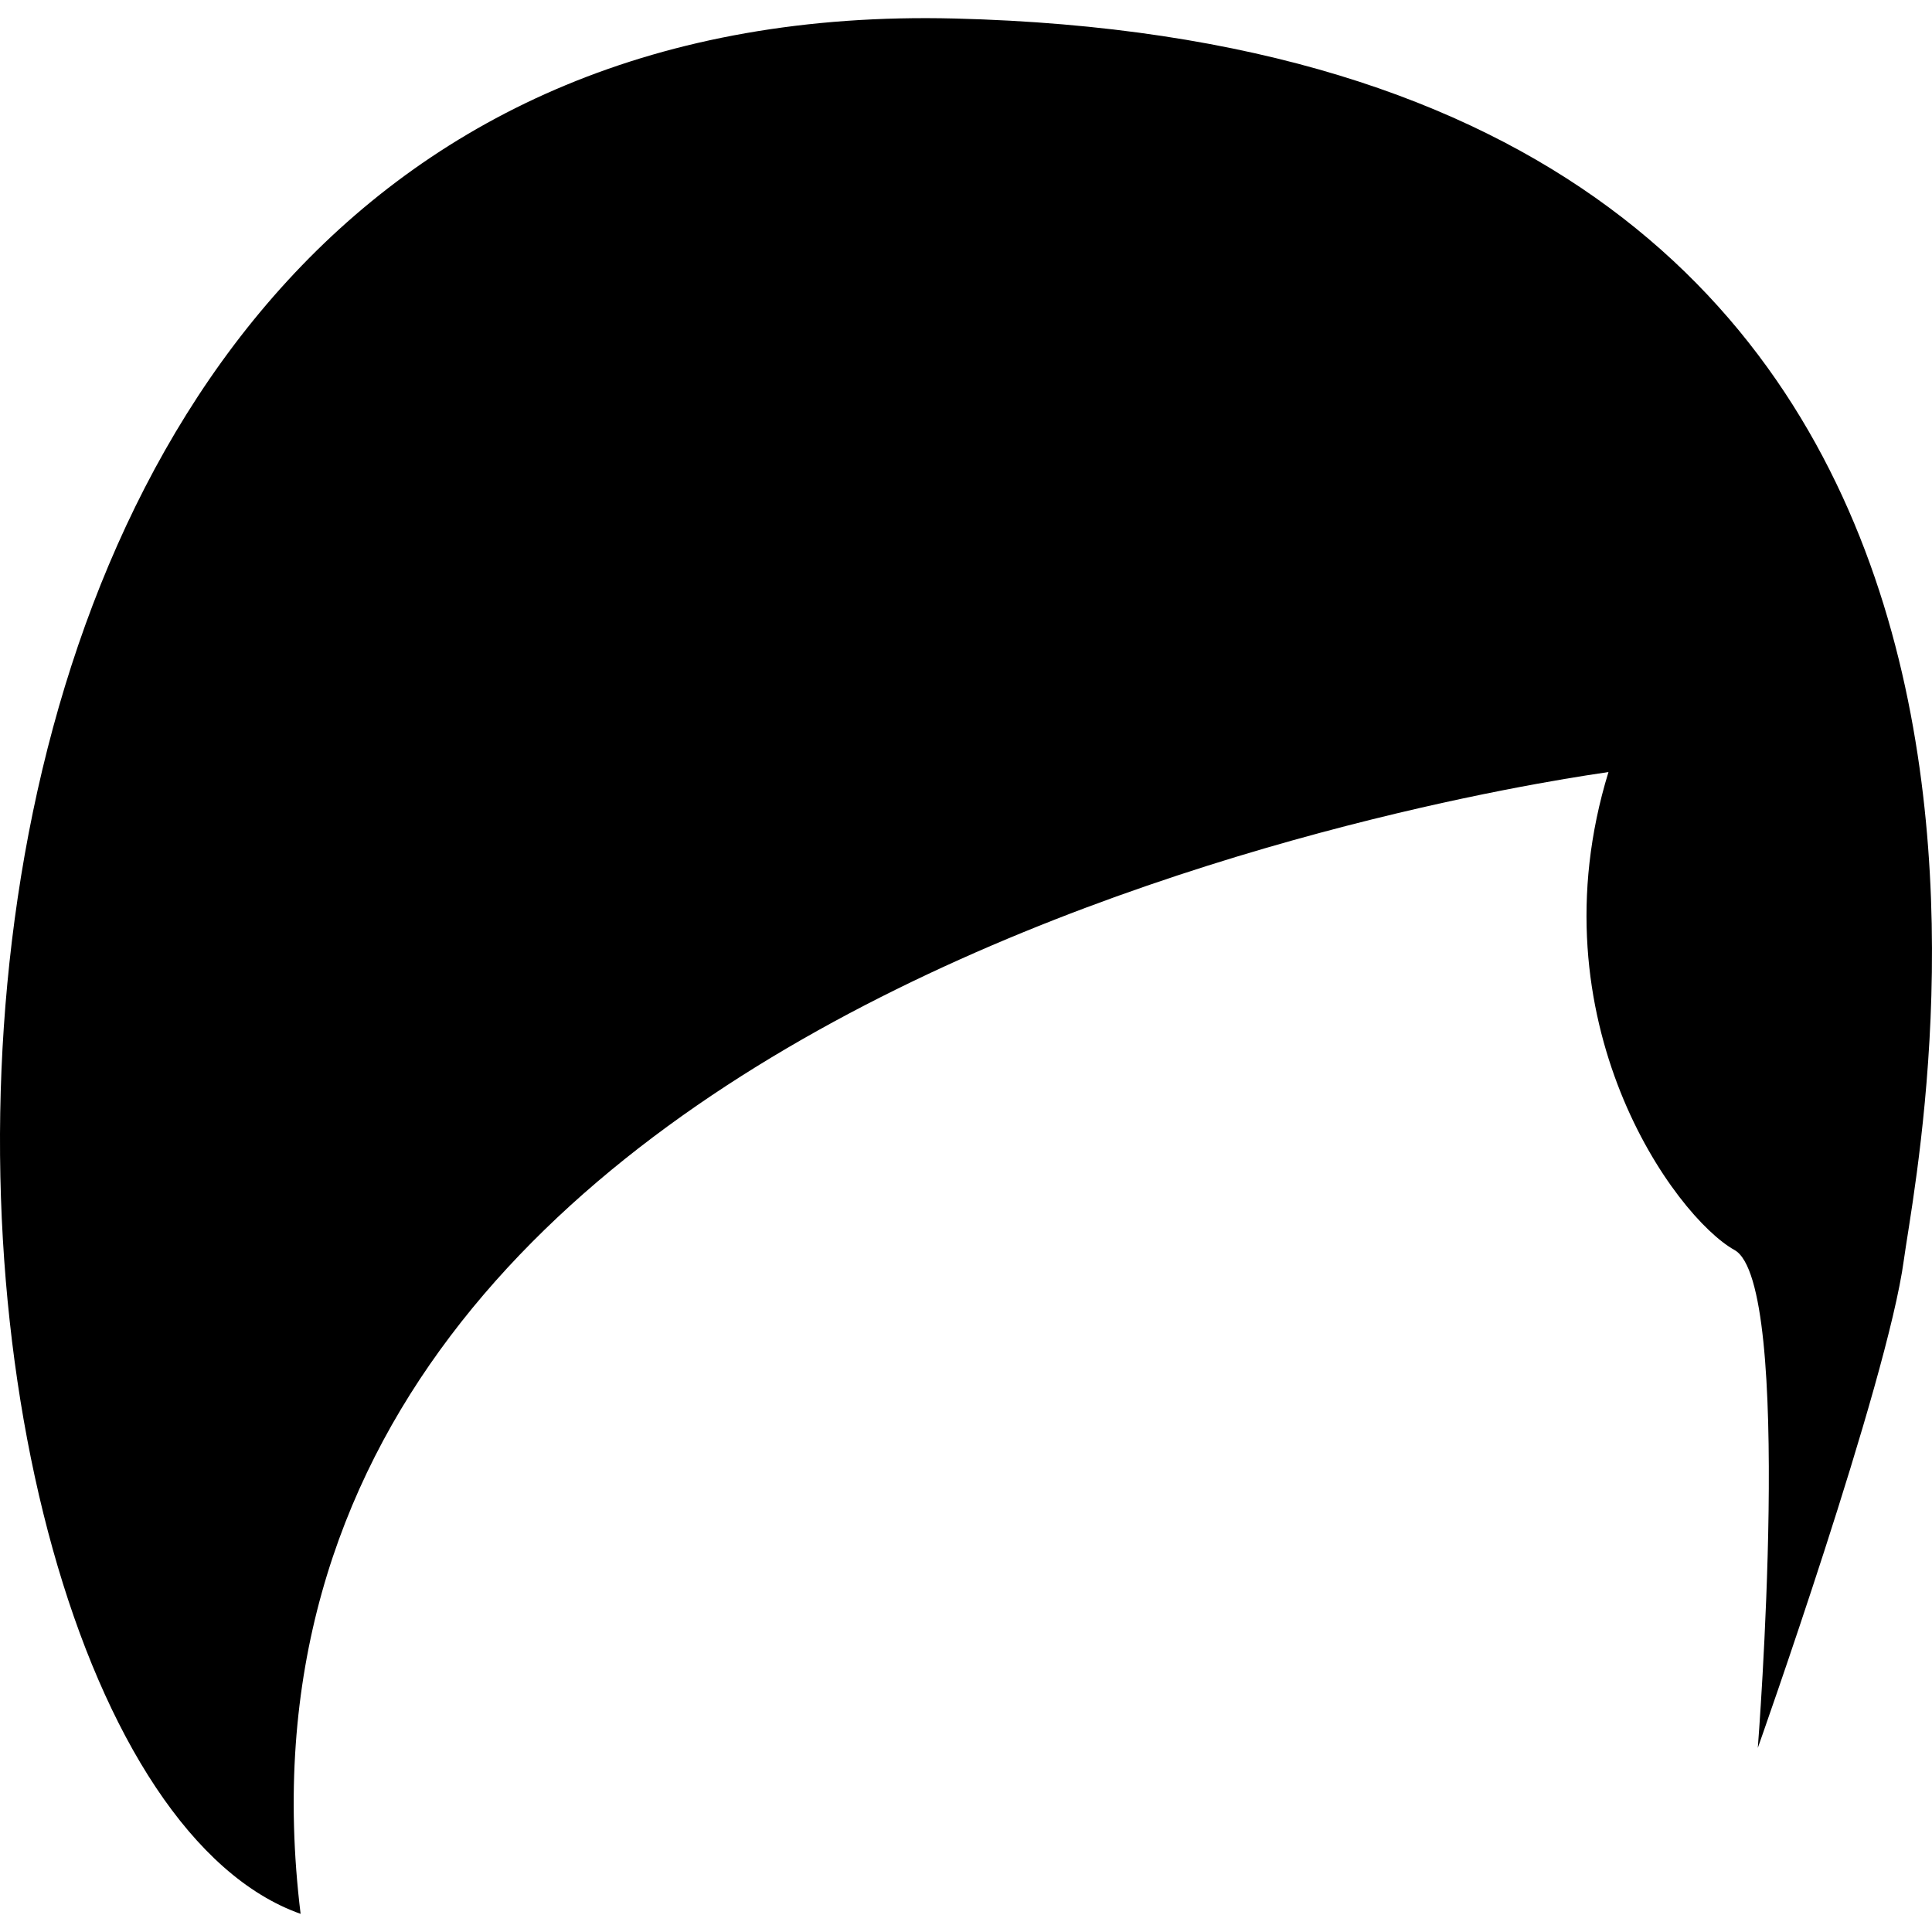 <?xml version="1.0" encoding="iso-8859-1"?>
<!-- Generator: Adobe Illustrator 16.0.0, SVG Export Plug-In . SVG Version: 6.00 Build 0)  -->
<!DOCTYPE svg PUBLIC "-//W3C//DTD SVG 1.1//EN" "http://www.w3.org/Graphics/SVG/1.1/DTD/svg11.dtd">
<svg version="1.1" id="Capa_1" xmlns="http://www.w3.org/2000/svg" xmlns:xlink="http://www.w3.org/1999/xlink" x="0px" y="0px"
	 width="362.421px" height="362.421px" viewBox="0 0 362.421 362.421" style="enable-background:new 0 0 362.421 362.421;"
	 xml:space="preserve">
<g>
	<path d="M301.732,144.824c-7.275,1.156-267.114,36.111-245.342,214.193C-24.549,330.373-45.078-2.132,179.088,3.473
		C403.241,9.083,360.246,213.334,357.14,236.361c-3.105,23.039-27.395,91.524-27.395,91.524s6.844-87.157-4.367-93.394
		C314.18,228.257,287.393,191.521,301.732,144.824z"/>
</g>
<g>
</g>
<g>
</g>
<g>
</g>
<g>
</g>
<g>
</g>
<g>
</g>
<g>
</g>
<g>
</g>
<g>
</g>
<g>
</g>
<g>
</g>
<g>
</g>
<g>
</g>
<g>
</g>
<g>
</g>
</svg>
